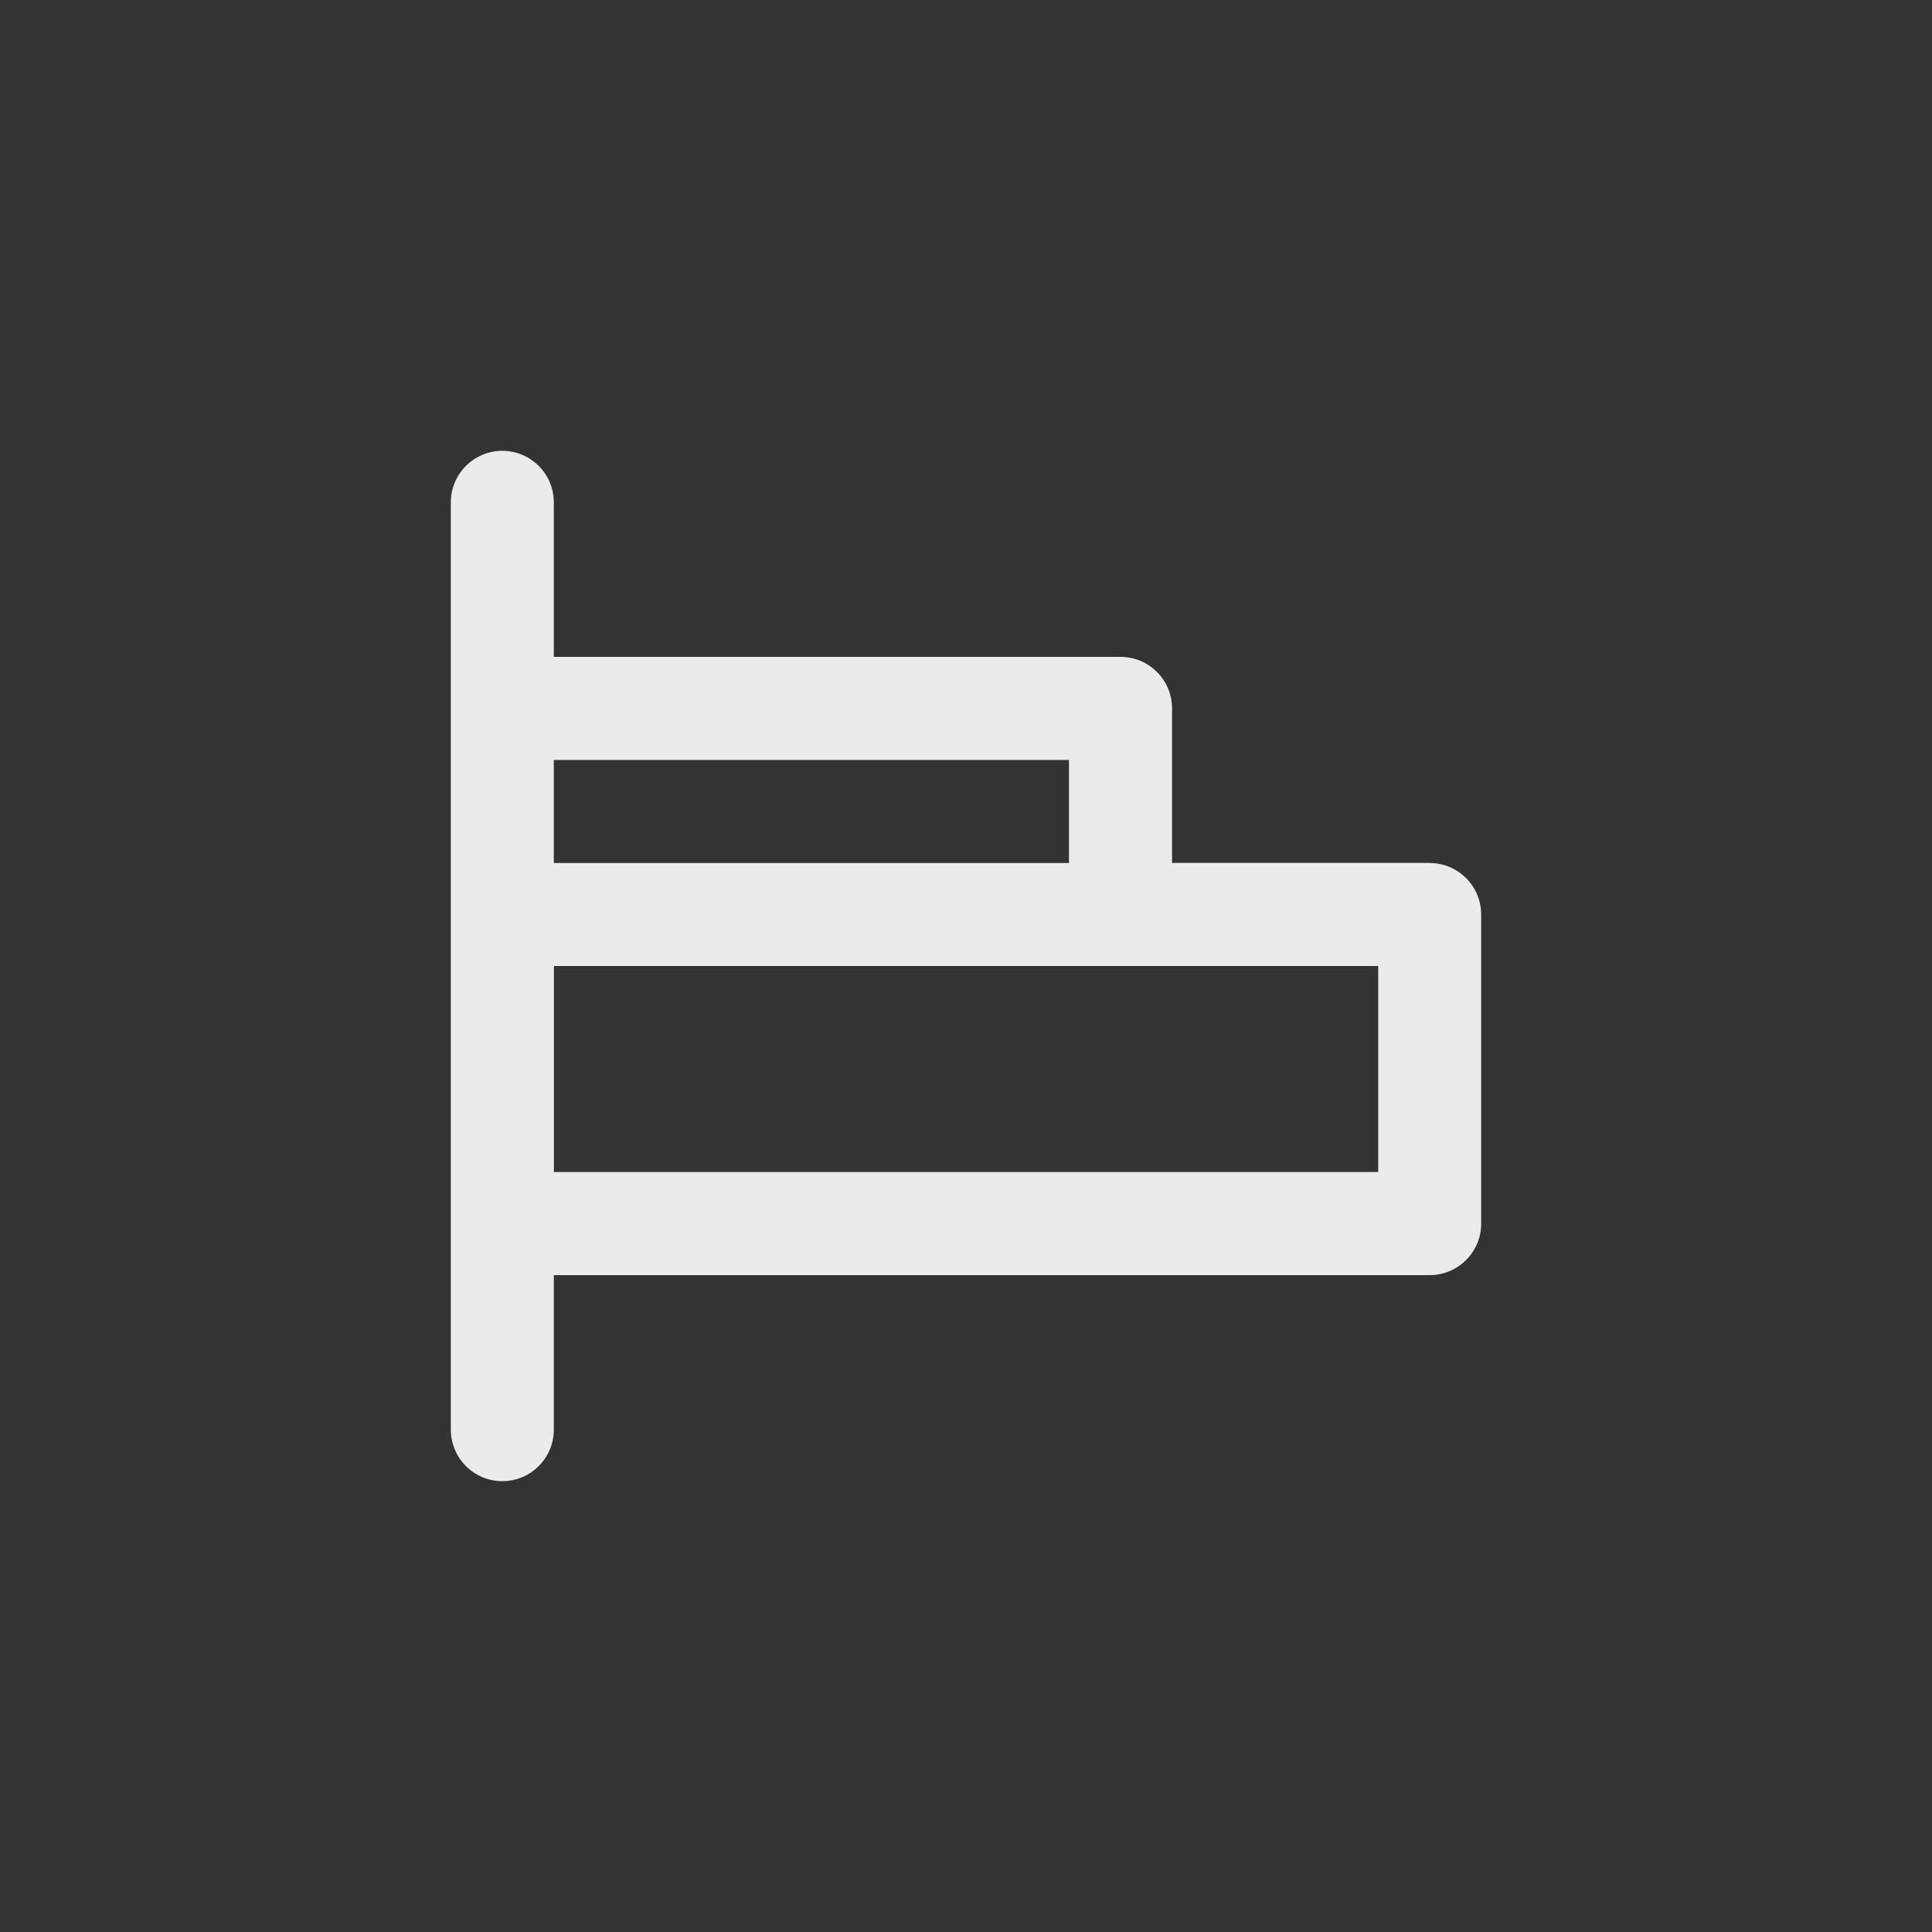 <!-- Generated by IcoMoon.io -->
<svg version="1.1" xmlns="http://www.w3.org/2000/svg" width="40" height="40" viewBox="0 0 40 40">
<rect x="0" y="0" width="40" height="40" fill="#333333" stroke="none"/>
<title>ul-horizontal-align-left</title>
<path fill="#ebebeb" d="M29.6 17.866h-5.334v-3.2c0-0.589-0.478-1.066-1.066-1.066v0h-11.734v-3.2c0-0.589-0.478-1.066-1.066-1.066s-1.066 0.478-1.066 1.066v0 19.2c0 0.589 0.478 1.066 1.066 1.066s1.066-0.478 1.066-1.066v0-3.2h18.134c0.589 0 1.066-0.478 1.066-1.066v0-6.4c0-0.589-0.478-1.066-1.066-1.066v0zM11.466 15.734h10.666v2.134h-10.666zM28.534 24.266h-17.066v-4.266h17.066z"></path>
</svg>
